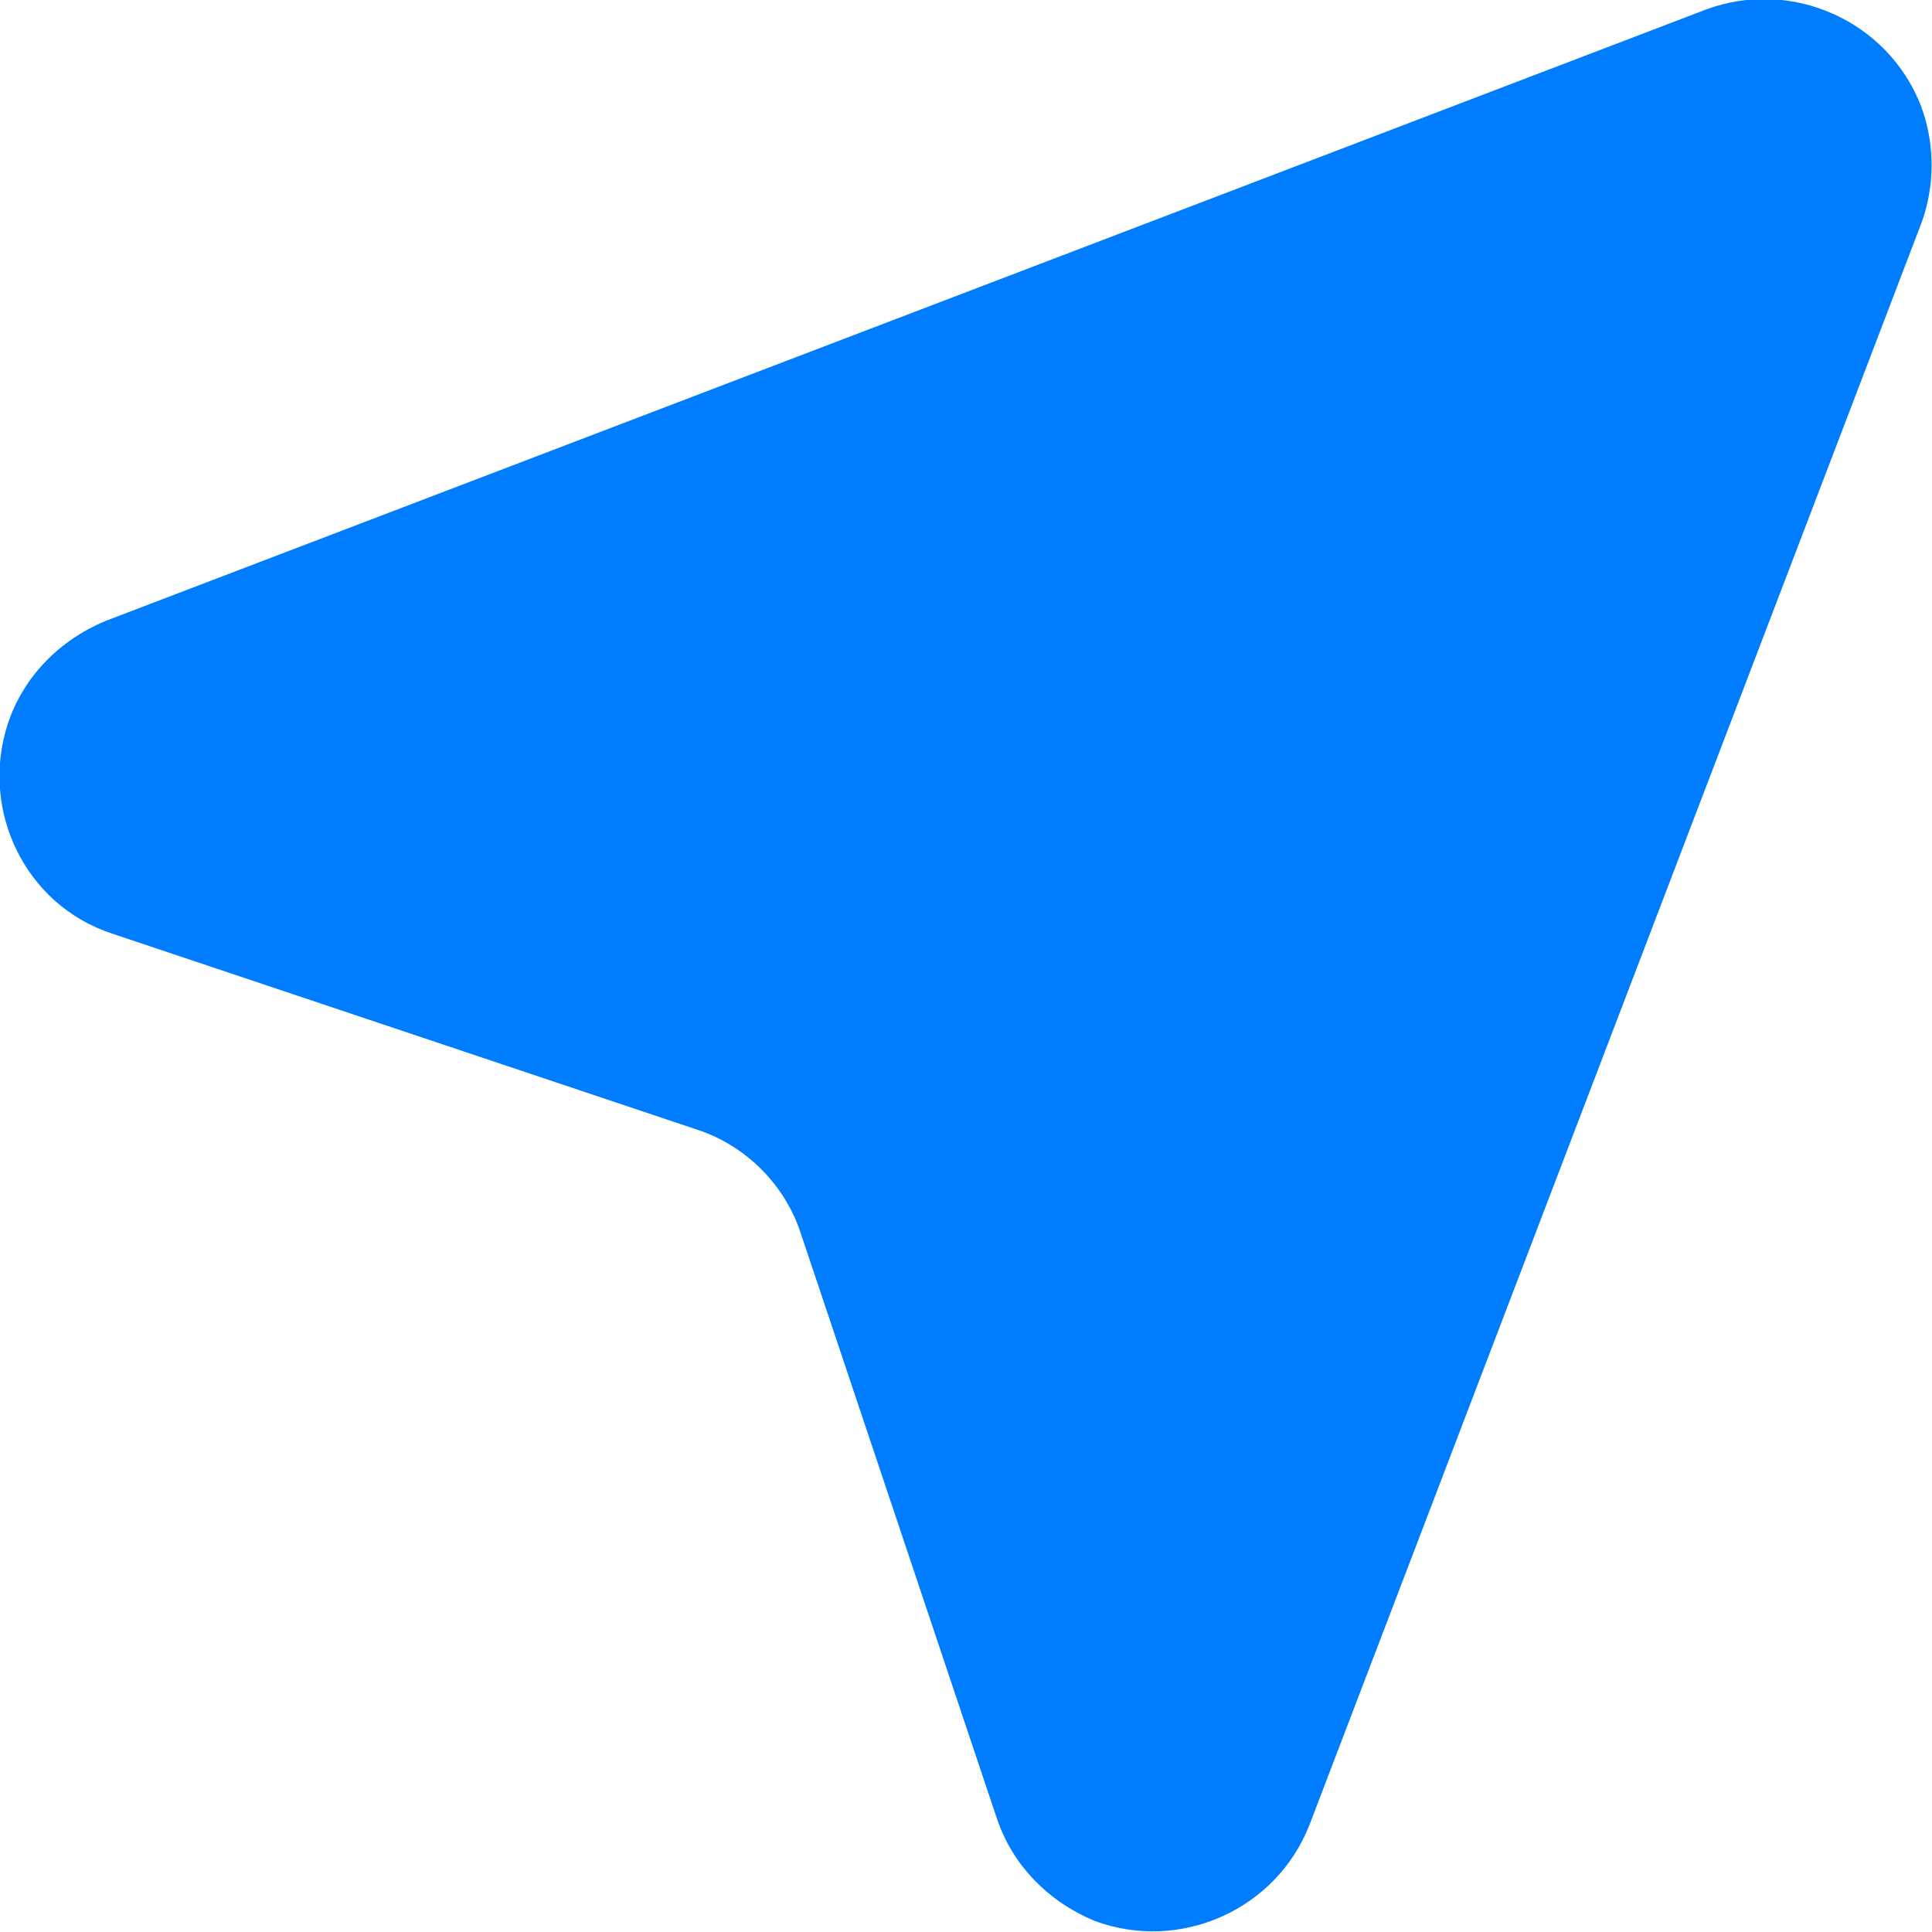 <svg width="12.23" height="12.231" viewBox="0 0 12.23 12.231" fill="none" xmlns="http://www.w3.org/2000/svg" xmlns:xlink="http://www.w3.org/1999/xlink">
	<desc>
			Created with Pixso.
	</desc>
	<defs/>
	<path d="M12.16 1.42L8.29 11.55C8.08 12.09 7.47 12.36 6.93 12.16C6.64 12.04 6.41 11.81 6.31 11.51L5.07 7.81C4.97 7.5 4.72 7.25 4.41 7.15L0.71 5.91C0.16 5.73 -0.13 5.13 0.05 4.58C0.15 4.28 0.38 4.05 0.67 3.93L10.8 0.06C11.34 -0.14 11.95 0.13 12.16 0.67C12.25 0.91 12.25 1.18 12.16 1.42Z" fill="#007DFF" fill-opacity="1" fill-rule="evenodd"/>
</svg>

